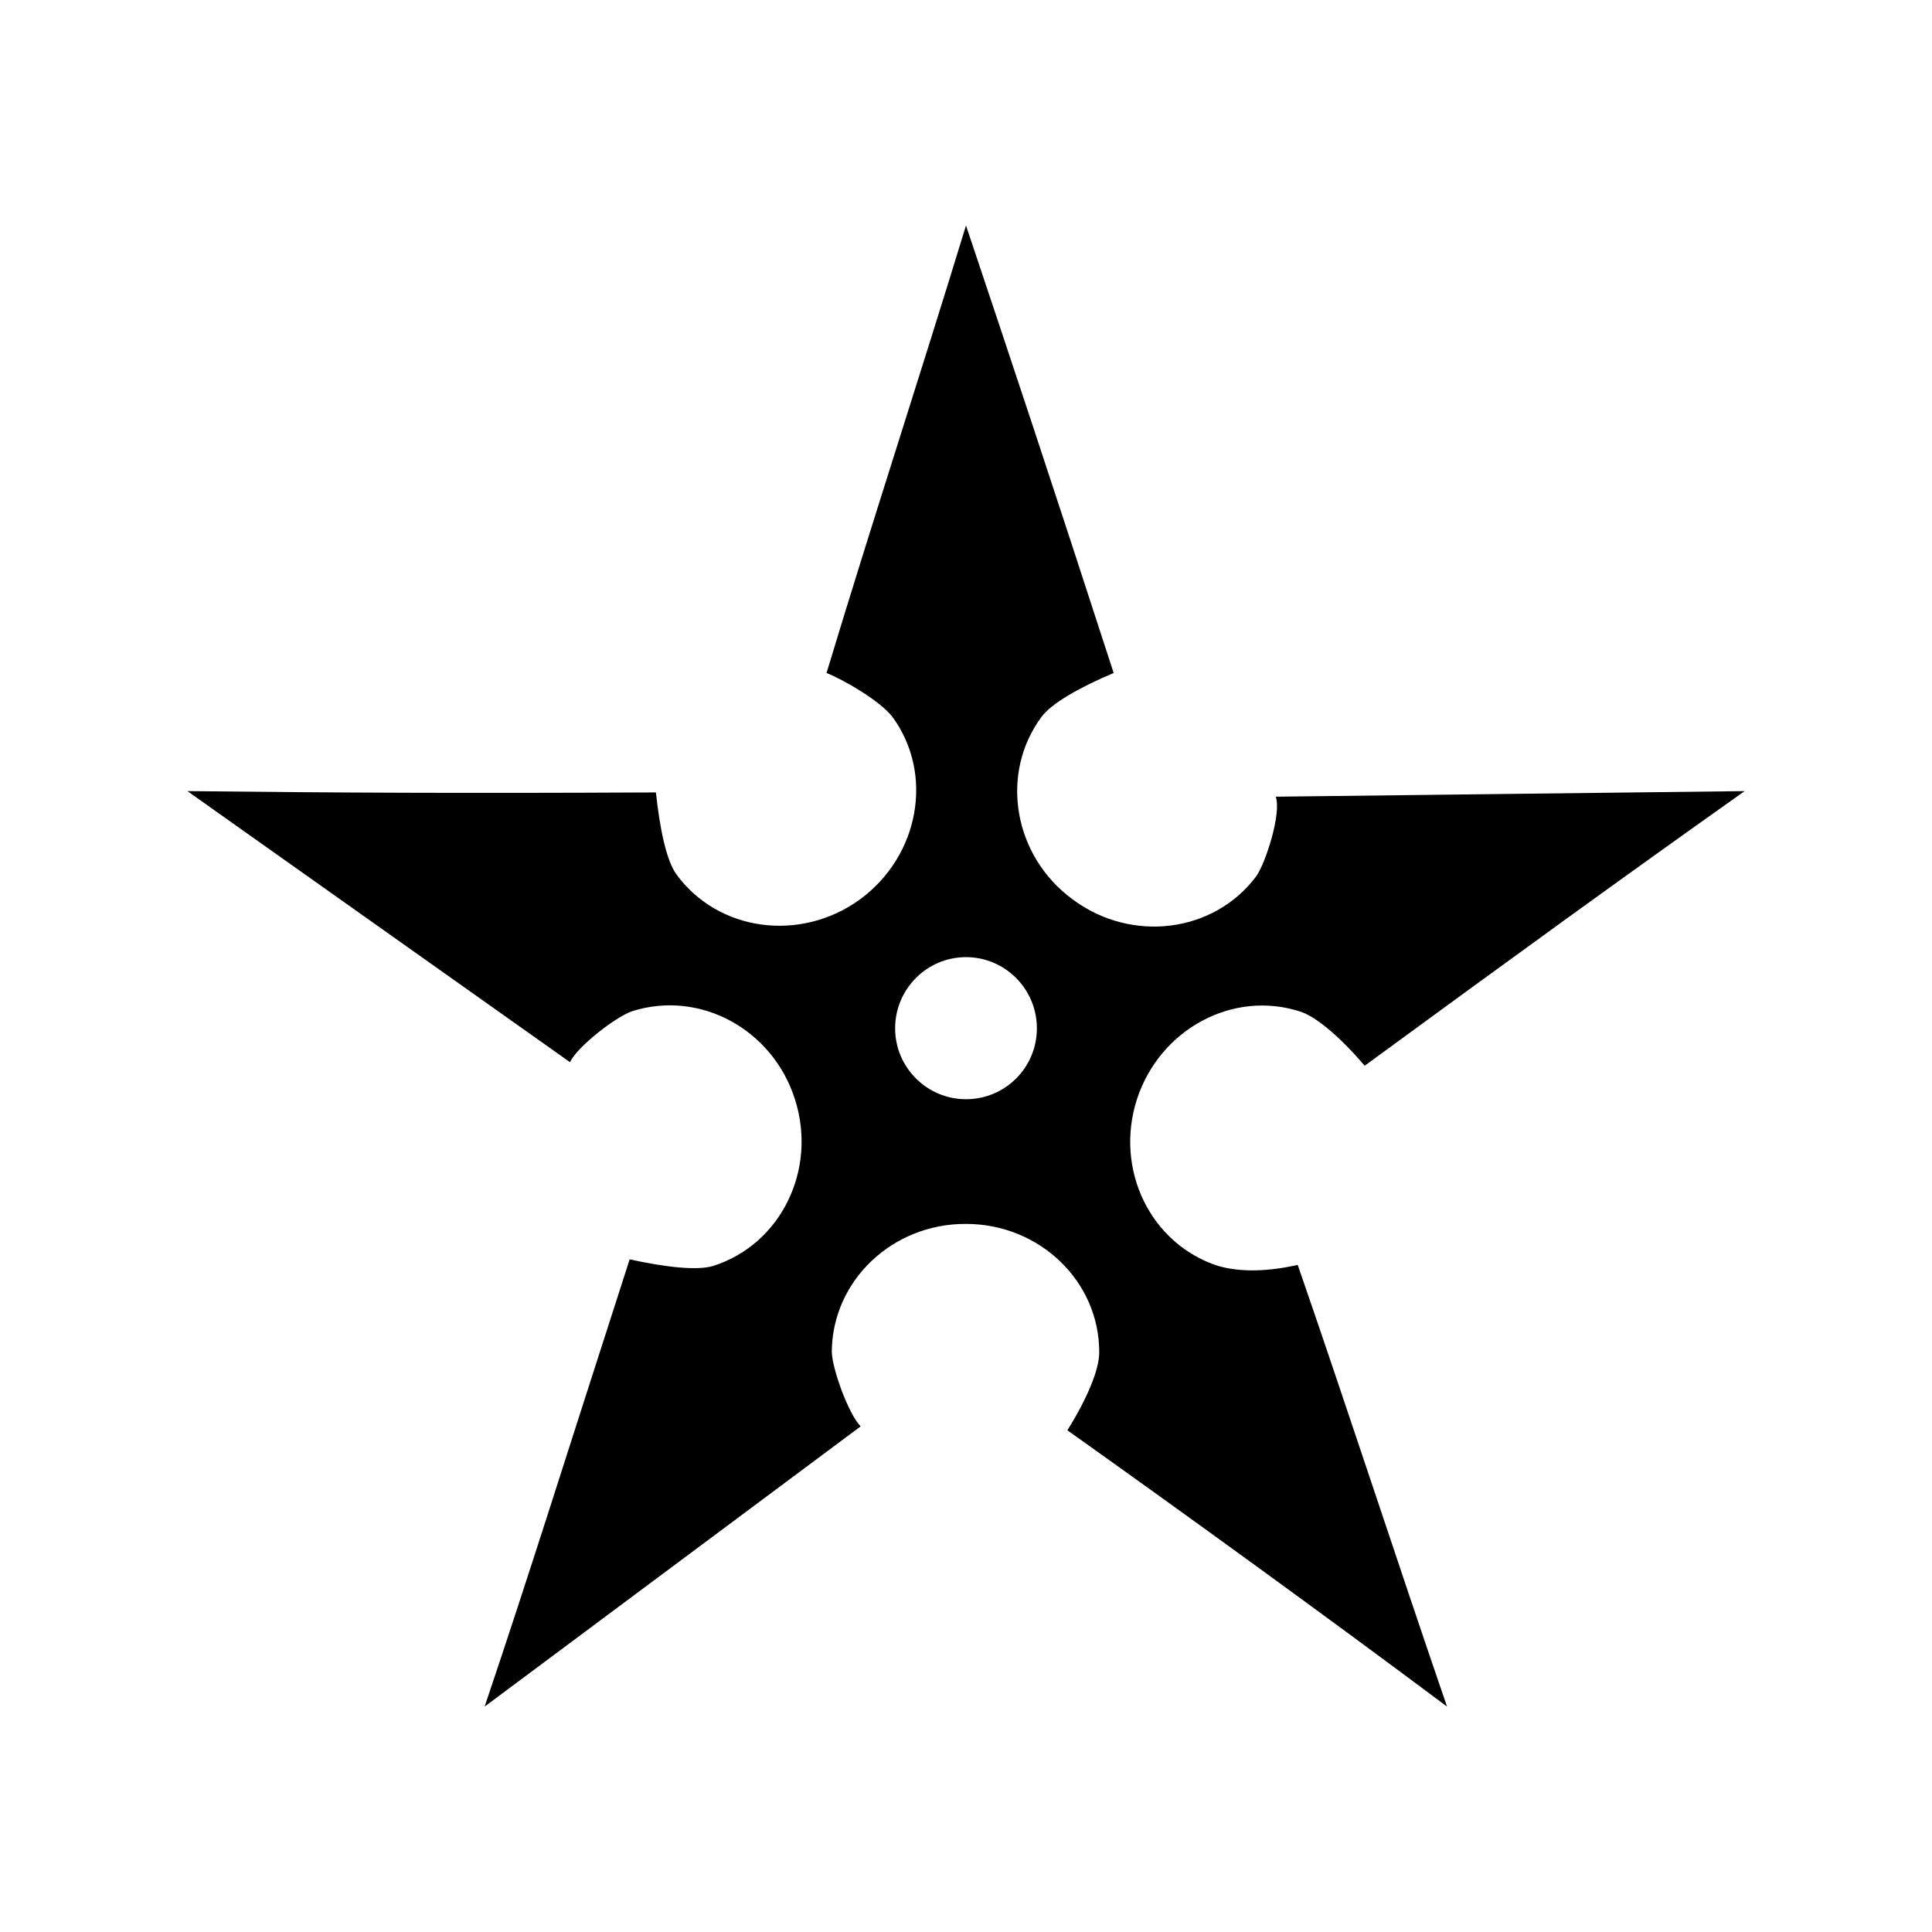 <svg xmlns="http://www.w3.org/2000/svg" width="100%" height="100%" viewBox="0 0 588.8 588.8"><path d="M395.5 385.5c-8.5 1.9-17 2.4-24.3 0.3-20.6-6.7-31.6-29.4-24.7-50.8 7-21.4 29.3-33.4 49.8-26.7 4.9 1.6 12.2 7.8 19.6 16.5 44.8-32.8 78.4-57.2 115.8-83.7l-142.9 1.7c1.8 5.1-3.1 20.2-5.9 24.2-12.9 17.3-38 20.5-56 7.1-18.1-13.3-22.3-38.3-9.5-55.6 3.1-4.2 11.6-9 22-13.4-18.3-56.5-31.5-96.13-45-136.38-13.9 45.5-28.8 90.98-42.5 136.38 5.7 2.3 16.4 8.6 20.1 13.4 12.7 17.4 8.2 42.3-9.9 55.6-18.2 13.2-43.3 9.8-56-7.7-3-4.2-5-13.7-6.2-24.9-60.7 0.3-97.14 0.1-142.79-0.4l116.59 82.6c2.4-4.9 14-13.8 18.9-15.5 20.6-6.6 42.9 5.4 49.7 26.9 6.8 21.4-4.3 44.1-24.9 50.7-4.9 1.5-14.6 0.4-25.5-2-20.2 62.5-30 94.2-44.2 136.3l114.6-85.4c-3.7-3.7-8.7-17.6-8.8-22.7 0.1-21.6 18.4-39.1 40.9-39 22.5 0 40.7 17.6 40.6 39.2 0 5.2-3.6 13.9-9.7 23.7 35.6 25.3 79.6 57.2 115.7 84.2-15.4-44.8-30-89.8-45.5-134.6zM294.4 335c-11.9 0-21.6-9.7-21.6-21.6 0-12 9.7-21.7 21.6-21.7 11.9 0 21.6 9.7 21.6 21.7 0 11.9-9.6 21.6-21.6 21.6z" /></svg>